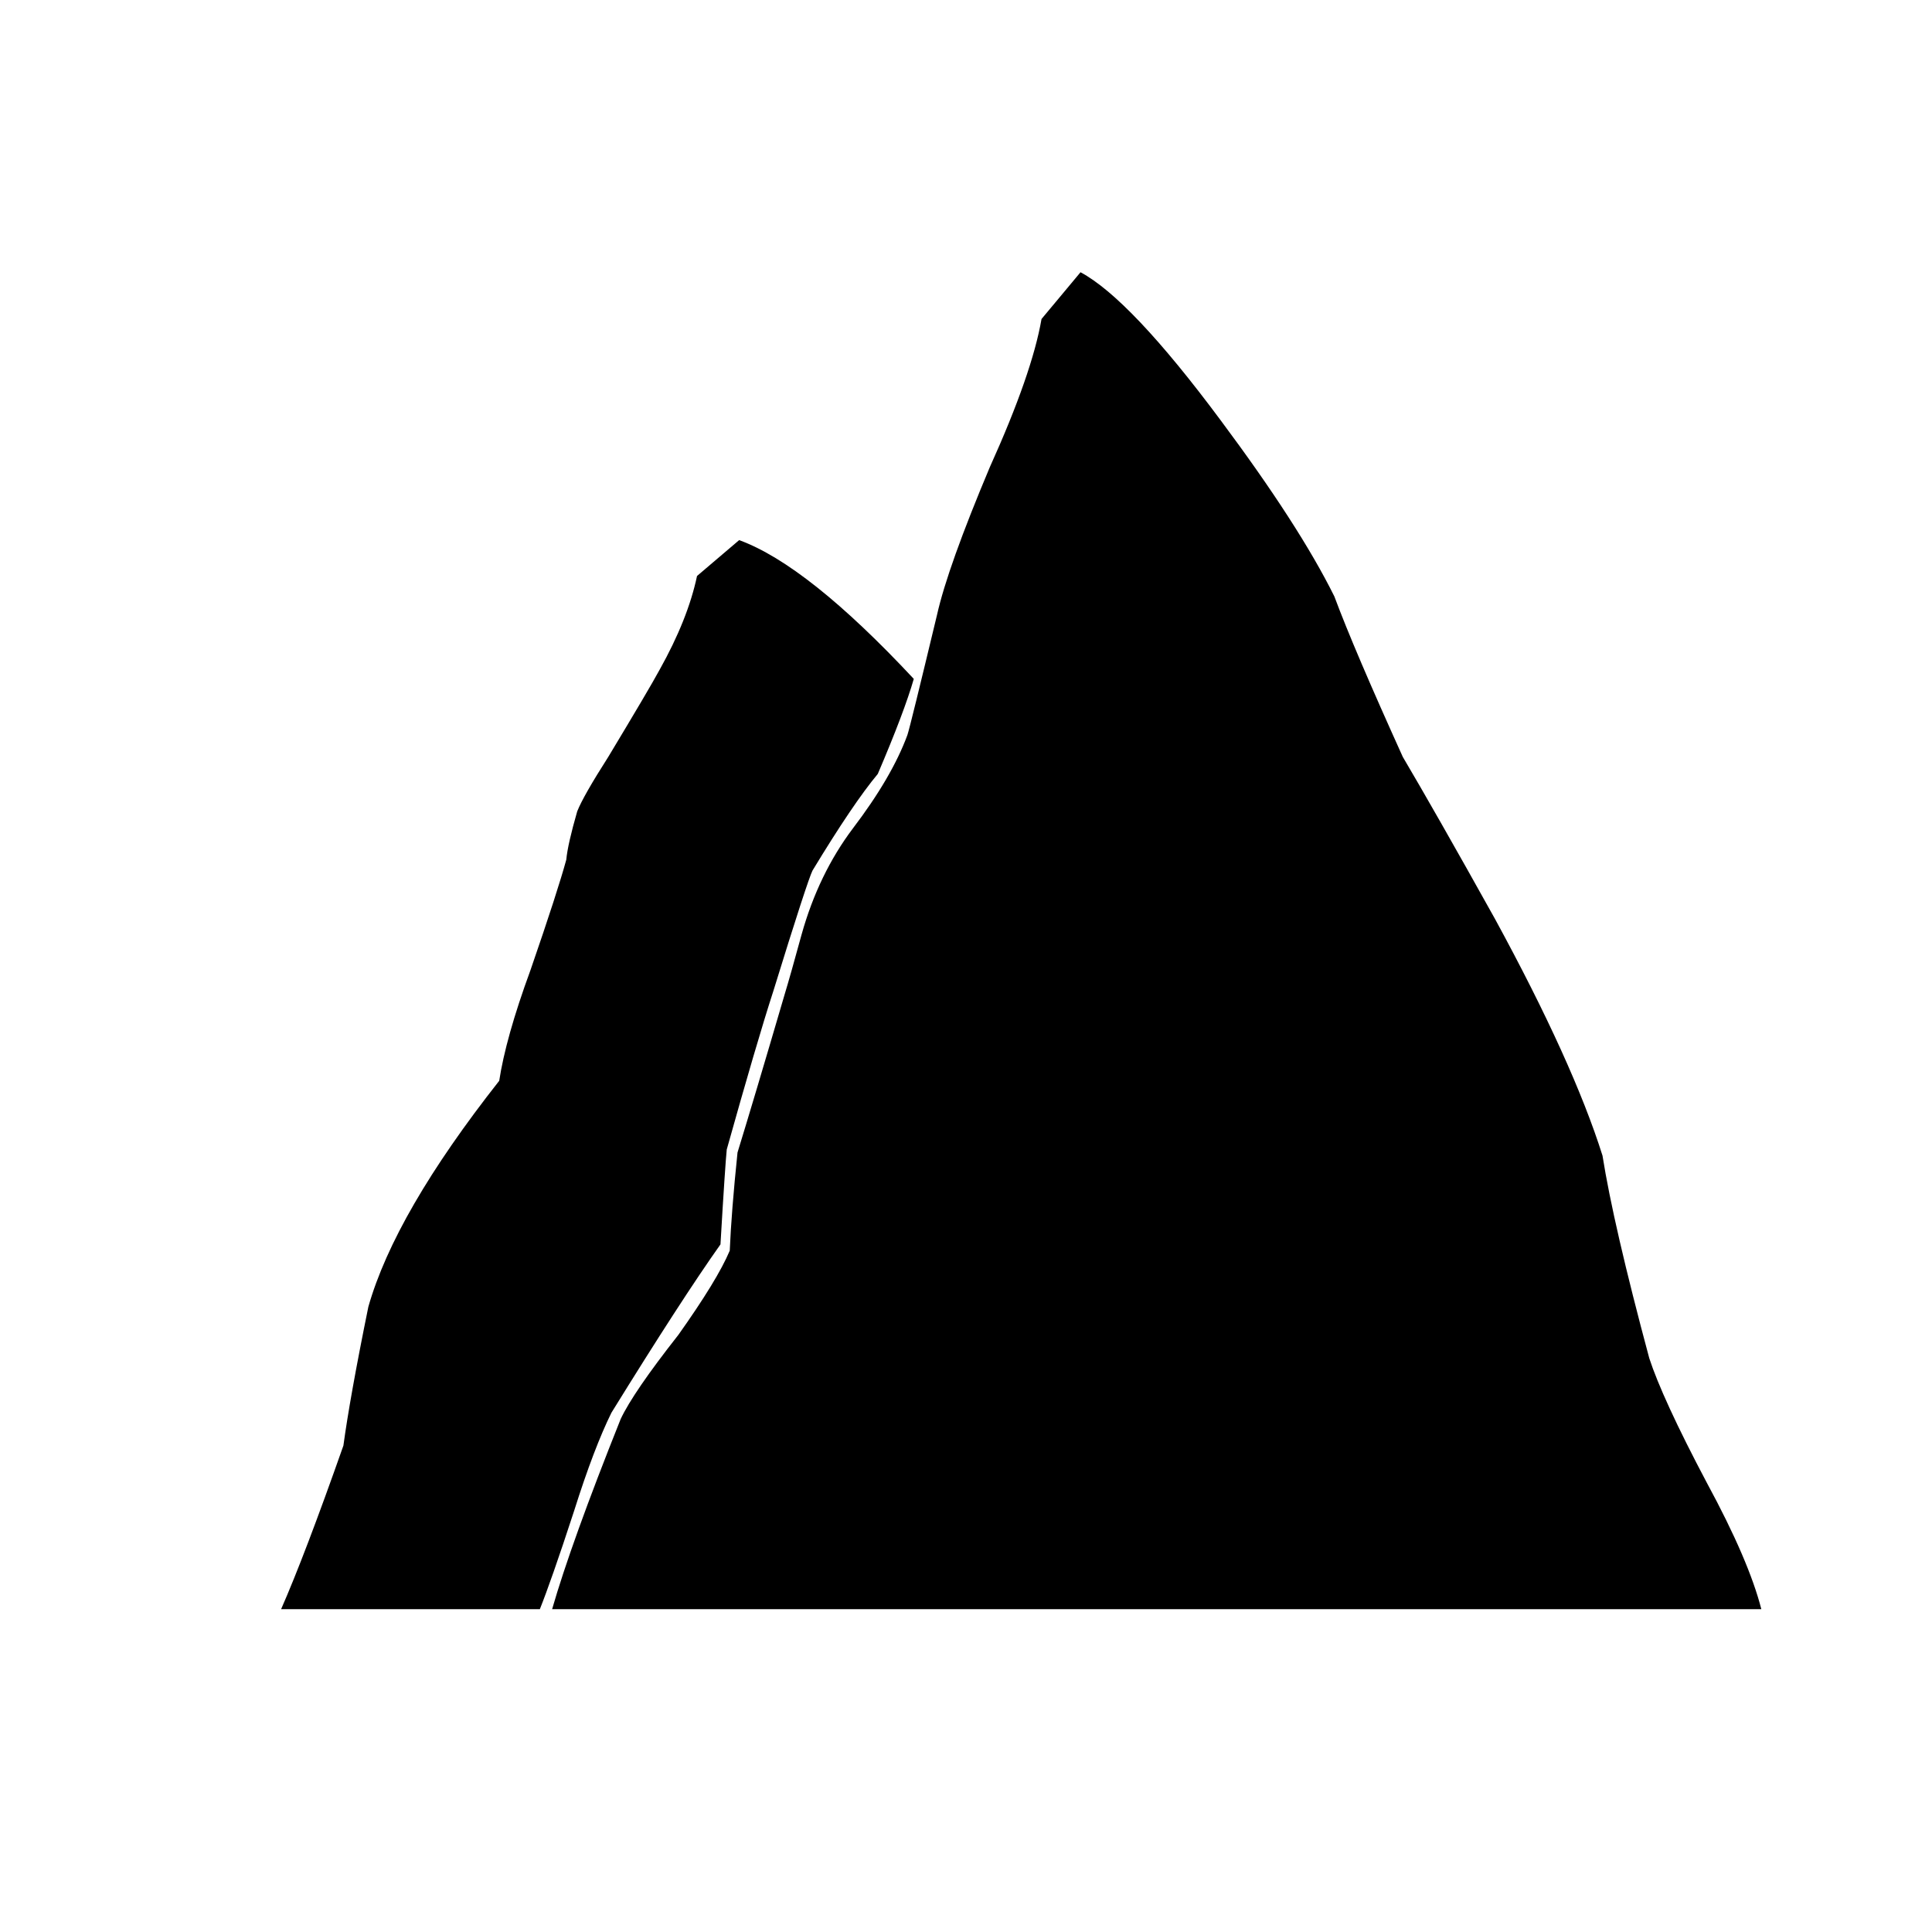 <?xml version="1.0" encoding="utf-8"?>
<!-- Generator: Adobe Illustrator 15.1.0, SVG Export Plug-In . SVG Version: 6.00 Build 0)  -->
<!DOCTYPE svg PUBLIC "-//W3C//DTD SVG 1.1//EN" "http://www.w3.org/Graphics/SVG/1.1/DTD/svg11.dtd">
<svg version="1.1" id="Layer_1" xmlns="http://www.w3.org/2000/svg" xmlns:xlink="http://www.w3.org/1999/xlink" x="0px" y="0px"
	 width="14.172px" height="14.172px" viewBox="0 0 14.172 14.172" enable-background="new 0 0 14.172 14.172" xml:space="preserve">
<g enable-background="new    ">
	<path d="M6.703,4.98C6.657,5.14,6.569,5.373,6.439,5.677C6.318,5.822,6.158,6.059,5.96,6.386c-0.023,0.046-0.119,0.338-0.286,0.88
		C5.59,7.525,5.476,7.915,5.331,8.432C5.324,8.5,5.308,8.733,5.285,9.128c-0.19,0.268-0.457,0.68-0.8,1.235
		c-0.083,0.168-0.175,0.407-0.274,0.721c-0.114,0.35-0.199,0.59-0.251,0.72H2.062c0.114-0.259,0.267-0.66,0.457-1.2
		c0.031-0.229,0.091-0.567,0.183-1.018c0.13-0.458,0.45-1.01,0.96-1.658c0.031-0.205,0.106-0.476,0.229-0.811
		C4.028,6.721,4.115,6.45,4.154,6.306c0.007-0.076,0.034-0.194,0.08-0.354c0.03-0.076,0.106-0.209,0.228-0.4
		C4.66,5.223,4.786,5.01,4.839,4.912c0.137-0.245,0.229-0.474,0.274-0.687l0.309-0.263C5.757,4.084,6.184,4.424,6.703,4.98z
		 M12.92,11.804h-8.87c0.092-0.32,0.259-0.785,0.503-1.395c0.061-0.13,0.202-0.336,0.423-0.617c0.19-0.268,0.316-0.473,0.377-0.618
		c0.008-0.19,0.027-0.43,0.057-0.72C5.487,8.204,5.602,7.819,5.754,7.3c0.03-0.099,0.072-0.247,0.126-0.445
		c0.083-0.297,0.209-0.556,0.376-0.778c0.191-0.251,0.324-0.479,0.4-0.685c0.015-0.045,0.087-0.339,0.217-0.88
		c0.053-0.237,0.183-0.599,0.388-1.086C7.468,2.968,7.594,2.606,7.64,2.34l0.286-0.343c0.243,0.13,0.586,0.491,1.028,1.086
		c0.381,0.511,0.66,0.941,0.834,1.292c0.099,0.266,0.267,0.658,0.502,1.177c0.153,0.259,0.379,0.655,0.676,1.188
		c0.382,0.701,0.645,1.28,0.789,1.737c0.053,0.336,0.167,0.831,0.343,1.486c0.062,0.191,0.201,0.496,0.423,0.915
		C12.727,11.258,12.86,11.568,12.92,11.804z"/>
</g>
</svg>
